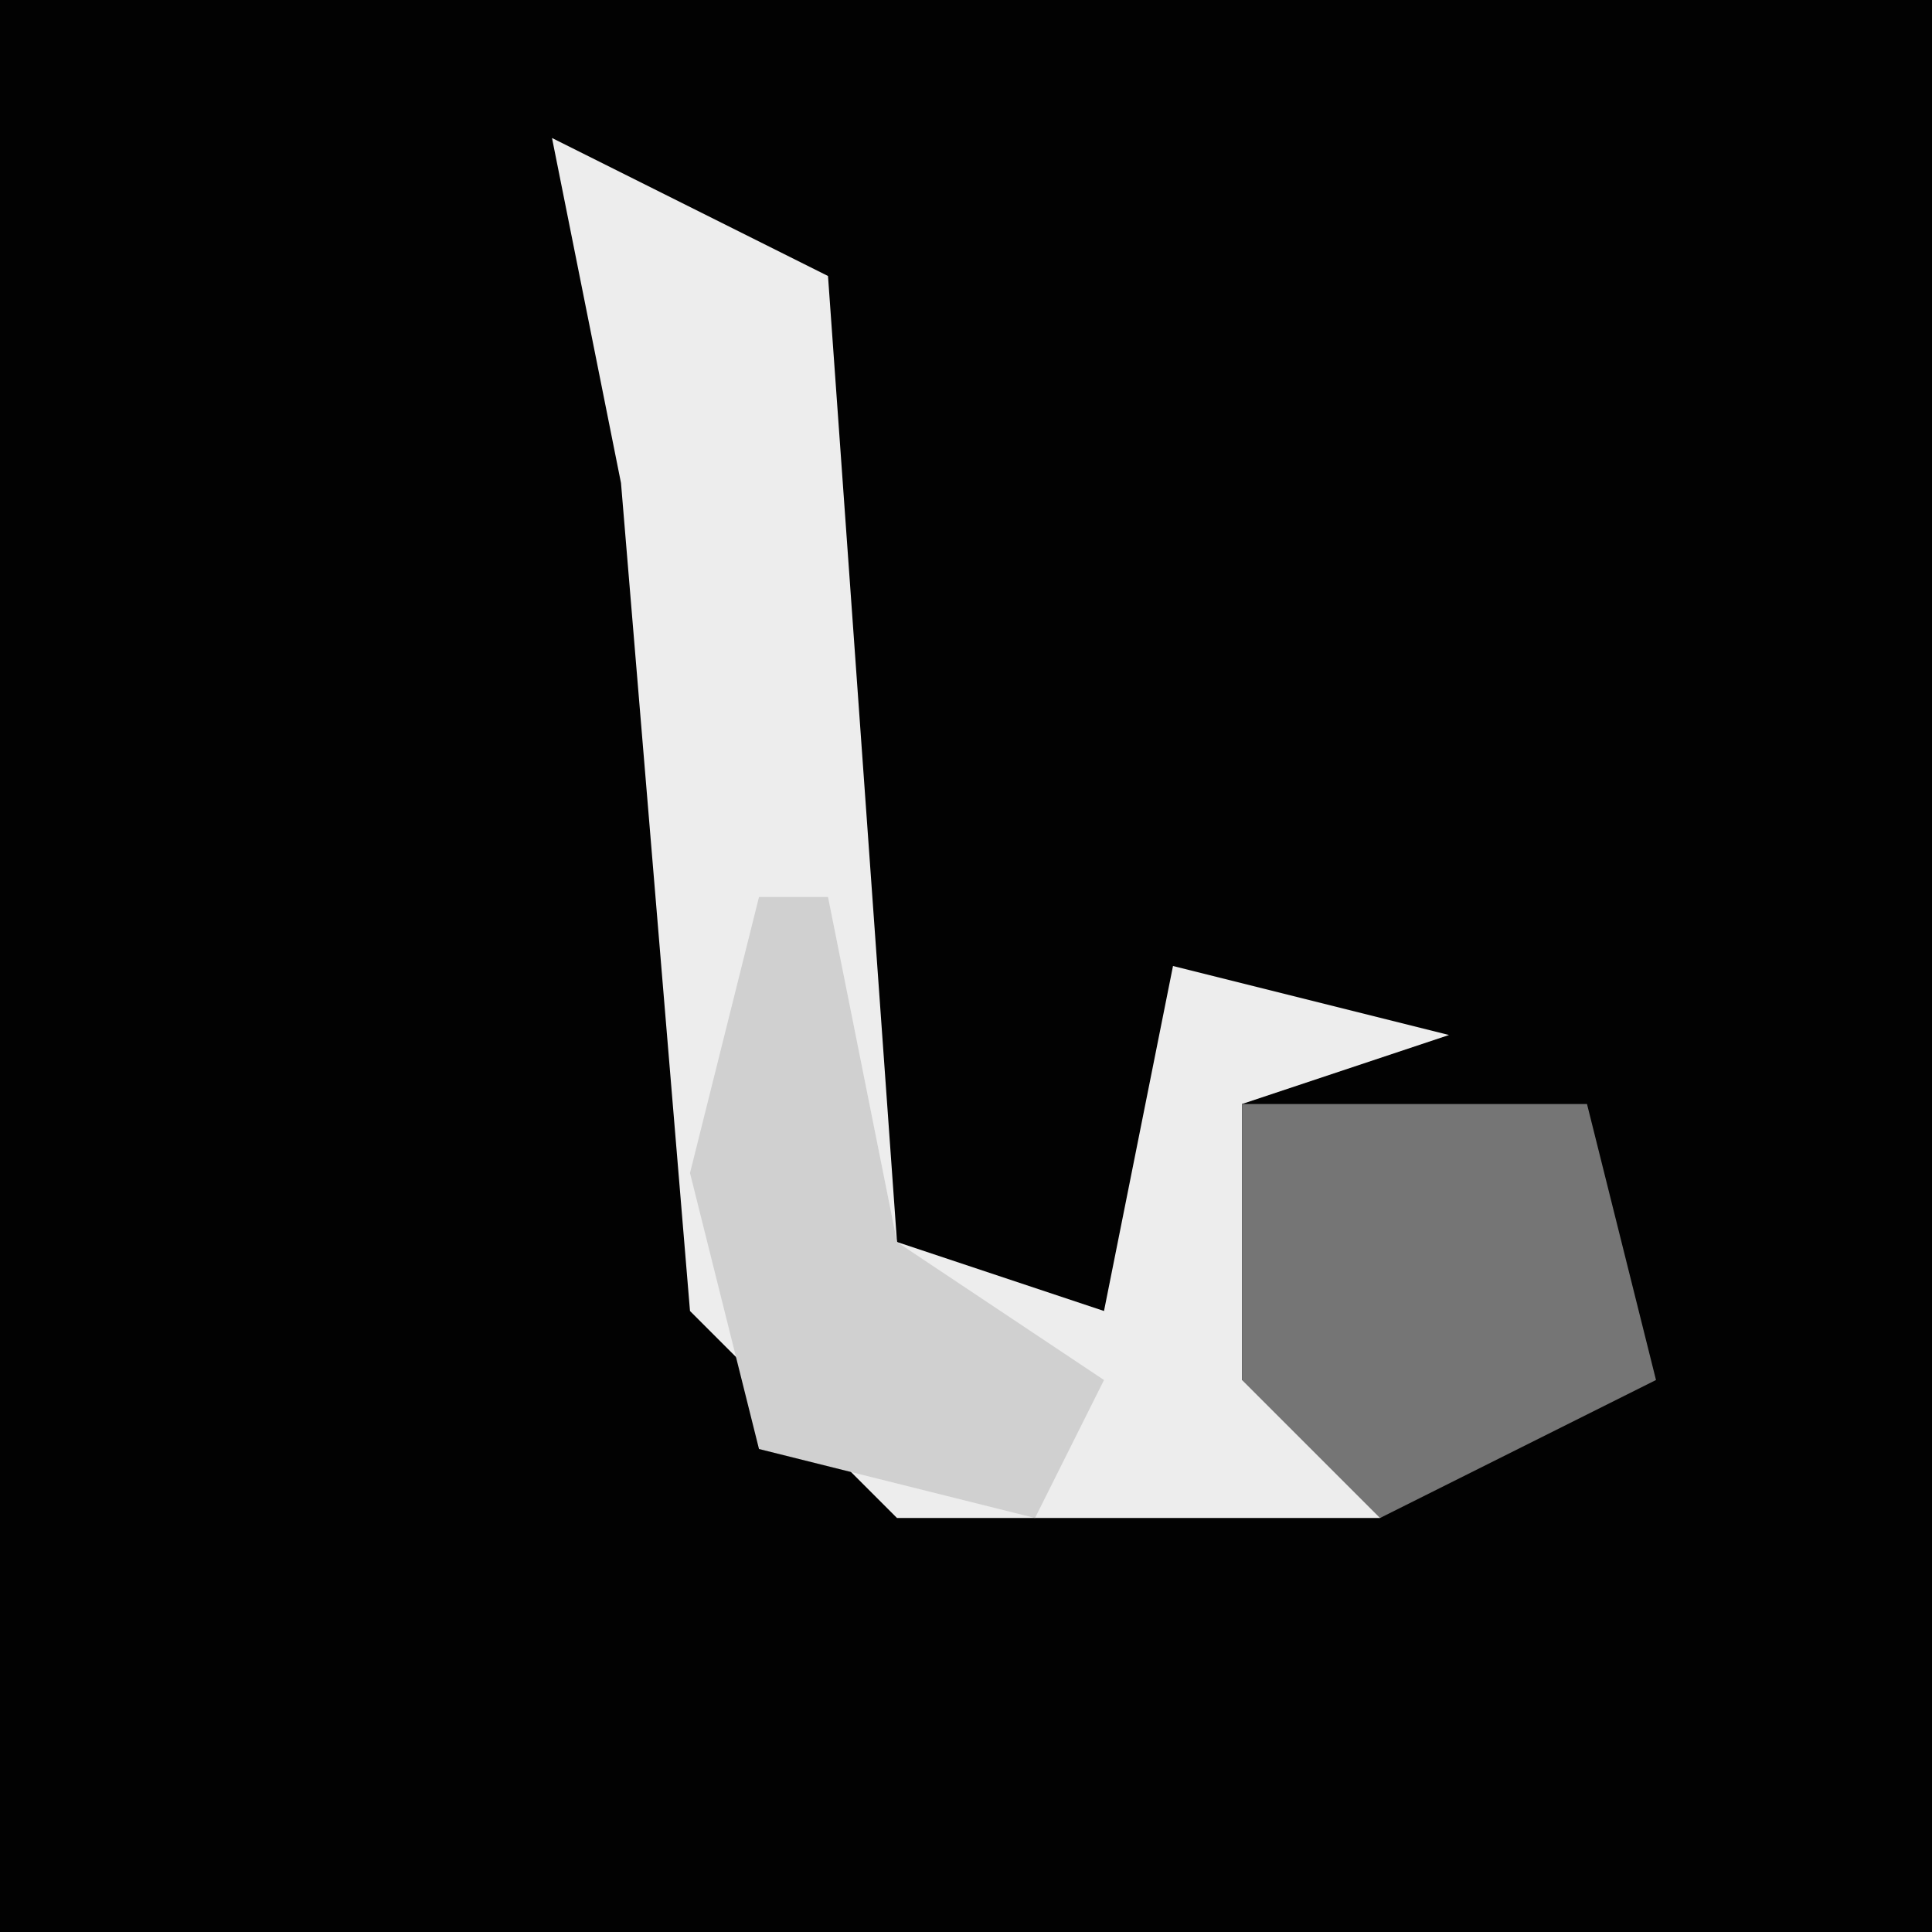 <?xml version="1.0" encoding="UTF-8"?>
<svg version="1.1" xmlns="http://www.w3.org/2000/svg" width="28" height="28">
<path d="M0,0 L28,0 L28,28 L0,28 Z " fill="#020202" transform="translate(0,0)"/>
<path d="M0,0 L4,2 L5,16 L8,17 L9,12 L13,13 L10,14 L10,18 L13,19 L12,20 L5,20 L2,17 L1,5 Z " fill="#EDEDED" transform="translate(8,2)"/>
<path d="M0,0 L5,0 L6,4 L2,6 L0,4 Z " fill="#757575" transform="translate(18,16)"/>
<path d="M0,0 L1,0 L2,5 L5,7 L4,9 L0,8 L-1,4 Z " fill="#D0D0D0" transform="translate(11,13)"/>
</svg>
